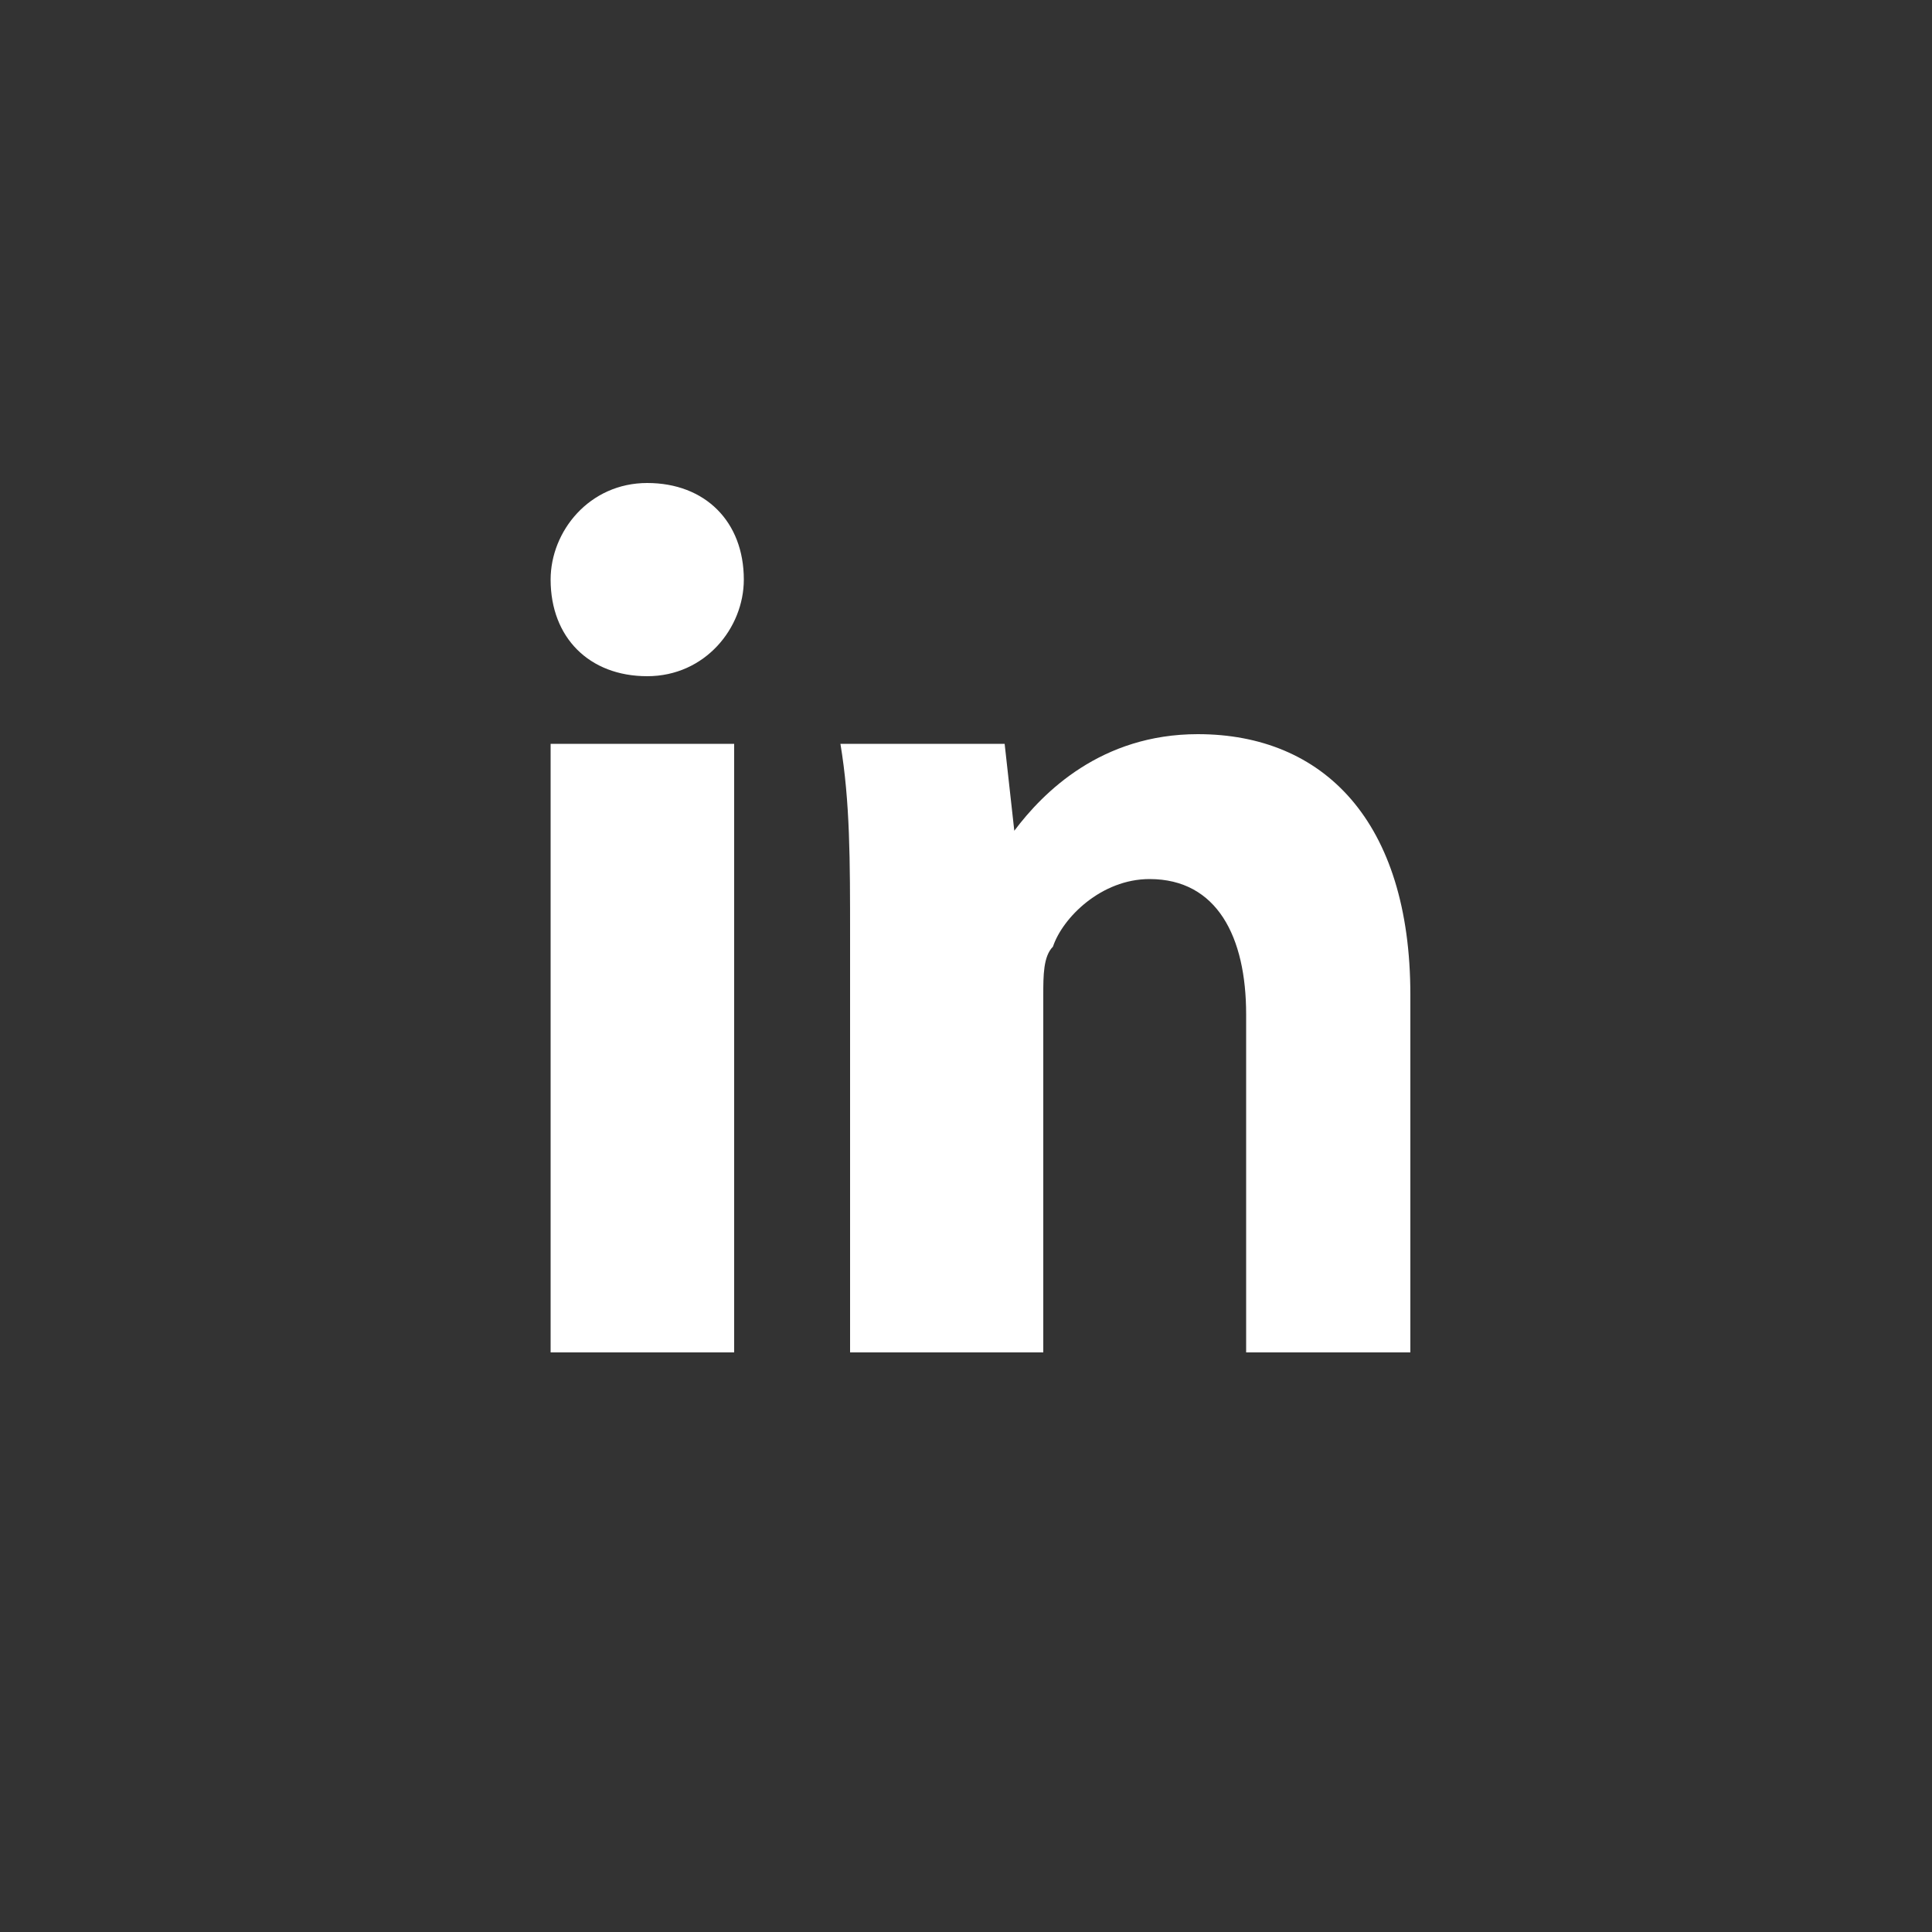<?xml version="1.0" encoding="utf-8"?>
<!-- Generator: Adobe Illustrator 19.2.1, SVG Export Plug-In . SVG Version: 6.00 Build 0)  -->
<svg version="1.1" id="LinkedIn_w_x2F__circle" xmlns="http://www.w3.org/2000/svg" xmlns:xlink="http://www.w3.org/1999/xlink"
	 x="0px" y="0px" viewBox="0 0 20 20" style="enable-background:new 0 0 20 20;" xml:space="preserve">
<rect x="0" y="0" width="20" height="20" fill="#333333" stroke="none"/>
<style type="text/css">
	.st0{fill:#FFFFFF;}
</style>
<path class="st0" d="M7.7,14H5.7V7.7h1.9V14z M6.7,7c-0.6,0-1-0.4-1-1c0-0.5,0.4-1,1-1s1,0.4,1,1C7.7,6.5,7.3,7,6.7,7z M14.8,14
	h-1.9v-3.5c0-0.8-0.3-1.4-1-1.4c-0.5,0-0.9,0.4-1,0.7c-0.1,0.1-0.1,0.3-0.1,0.5V14H8.8V9.7c0-0.8,0-1.4-0.1-2h1.7l0.1,0.9h0
	c0.3-0.4,0.9-1,1.9-1c1.3,0,2.2,0.9,2.2,2.7V14z"/>
</svg>
